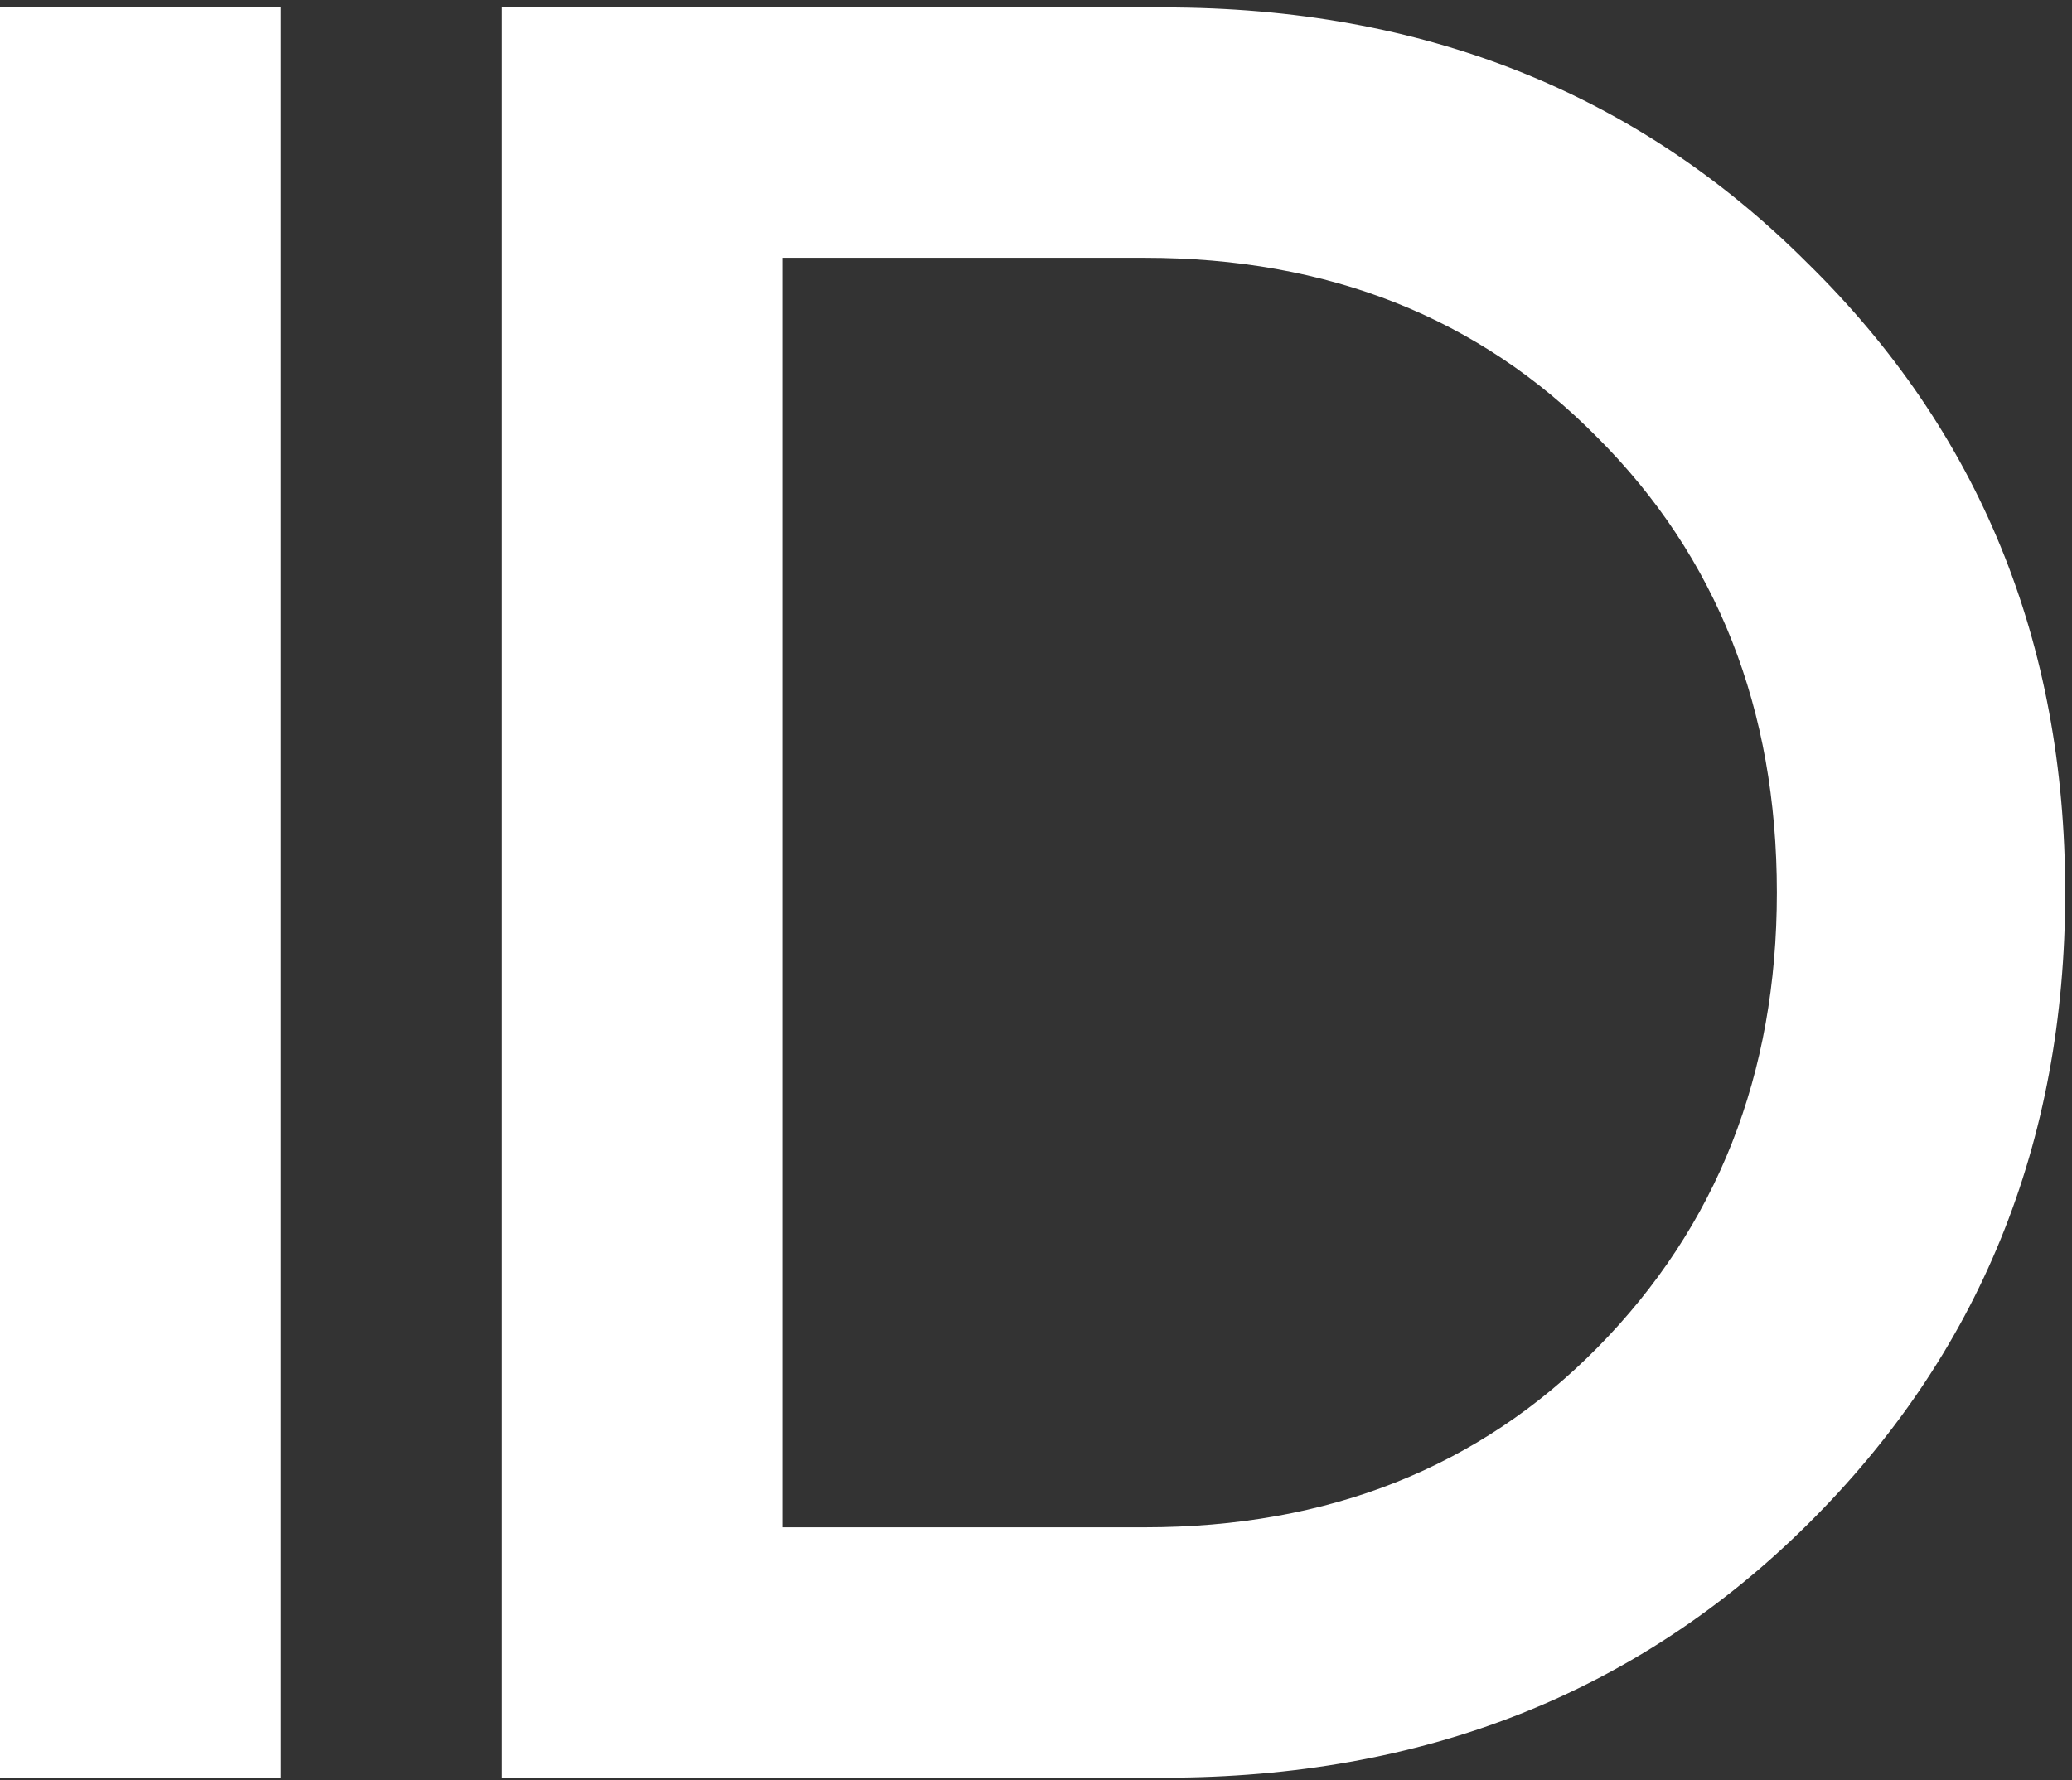 <svg width="256" height="220" viewBox="0 0 256 220" fill="none" xmlns="http://www.w3.org/2000/svg">
<rect x="0" y="0" width="256" height="220" fill="#333333" stroke="none"/>
<path d="M34.688 219.668H0V0.918H34.688V219.668Z" fill="white"/>
<path d="M143.911 219.668H62.036V0.918H143.911C175.786 0.918 202.244 11.439 223.286 32.48C244.536 53.314 255.161 79.251 255.161 110.293C255.161 141.335 244.536 167.376 223.286 188.418C202.244 209.251 175.786 219.668 143.911 219.668ZM96.724 31.855V188.73H141.411C164.119 188.73 182.765 181.335 197.349 166.543C212.14 151.543 219.536 132.793 219.536 110.293C219.536 87.585 212.14 68.835 197.349 54.043C182.765 39.251 164.119 31.855 141.411 31.855H96.724Z" fill="white"/>
</svg>

